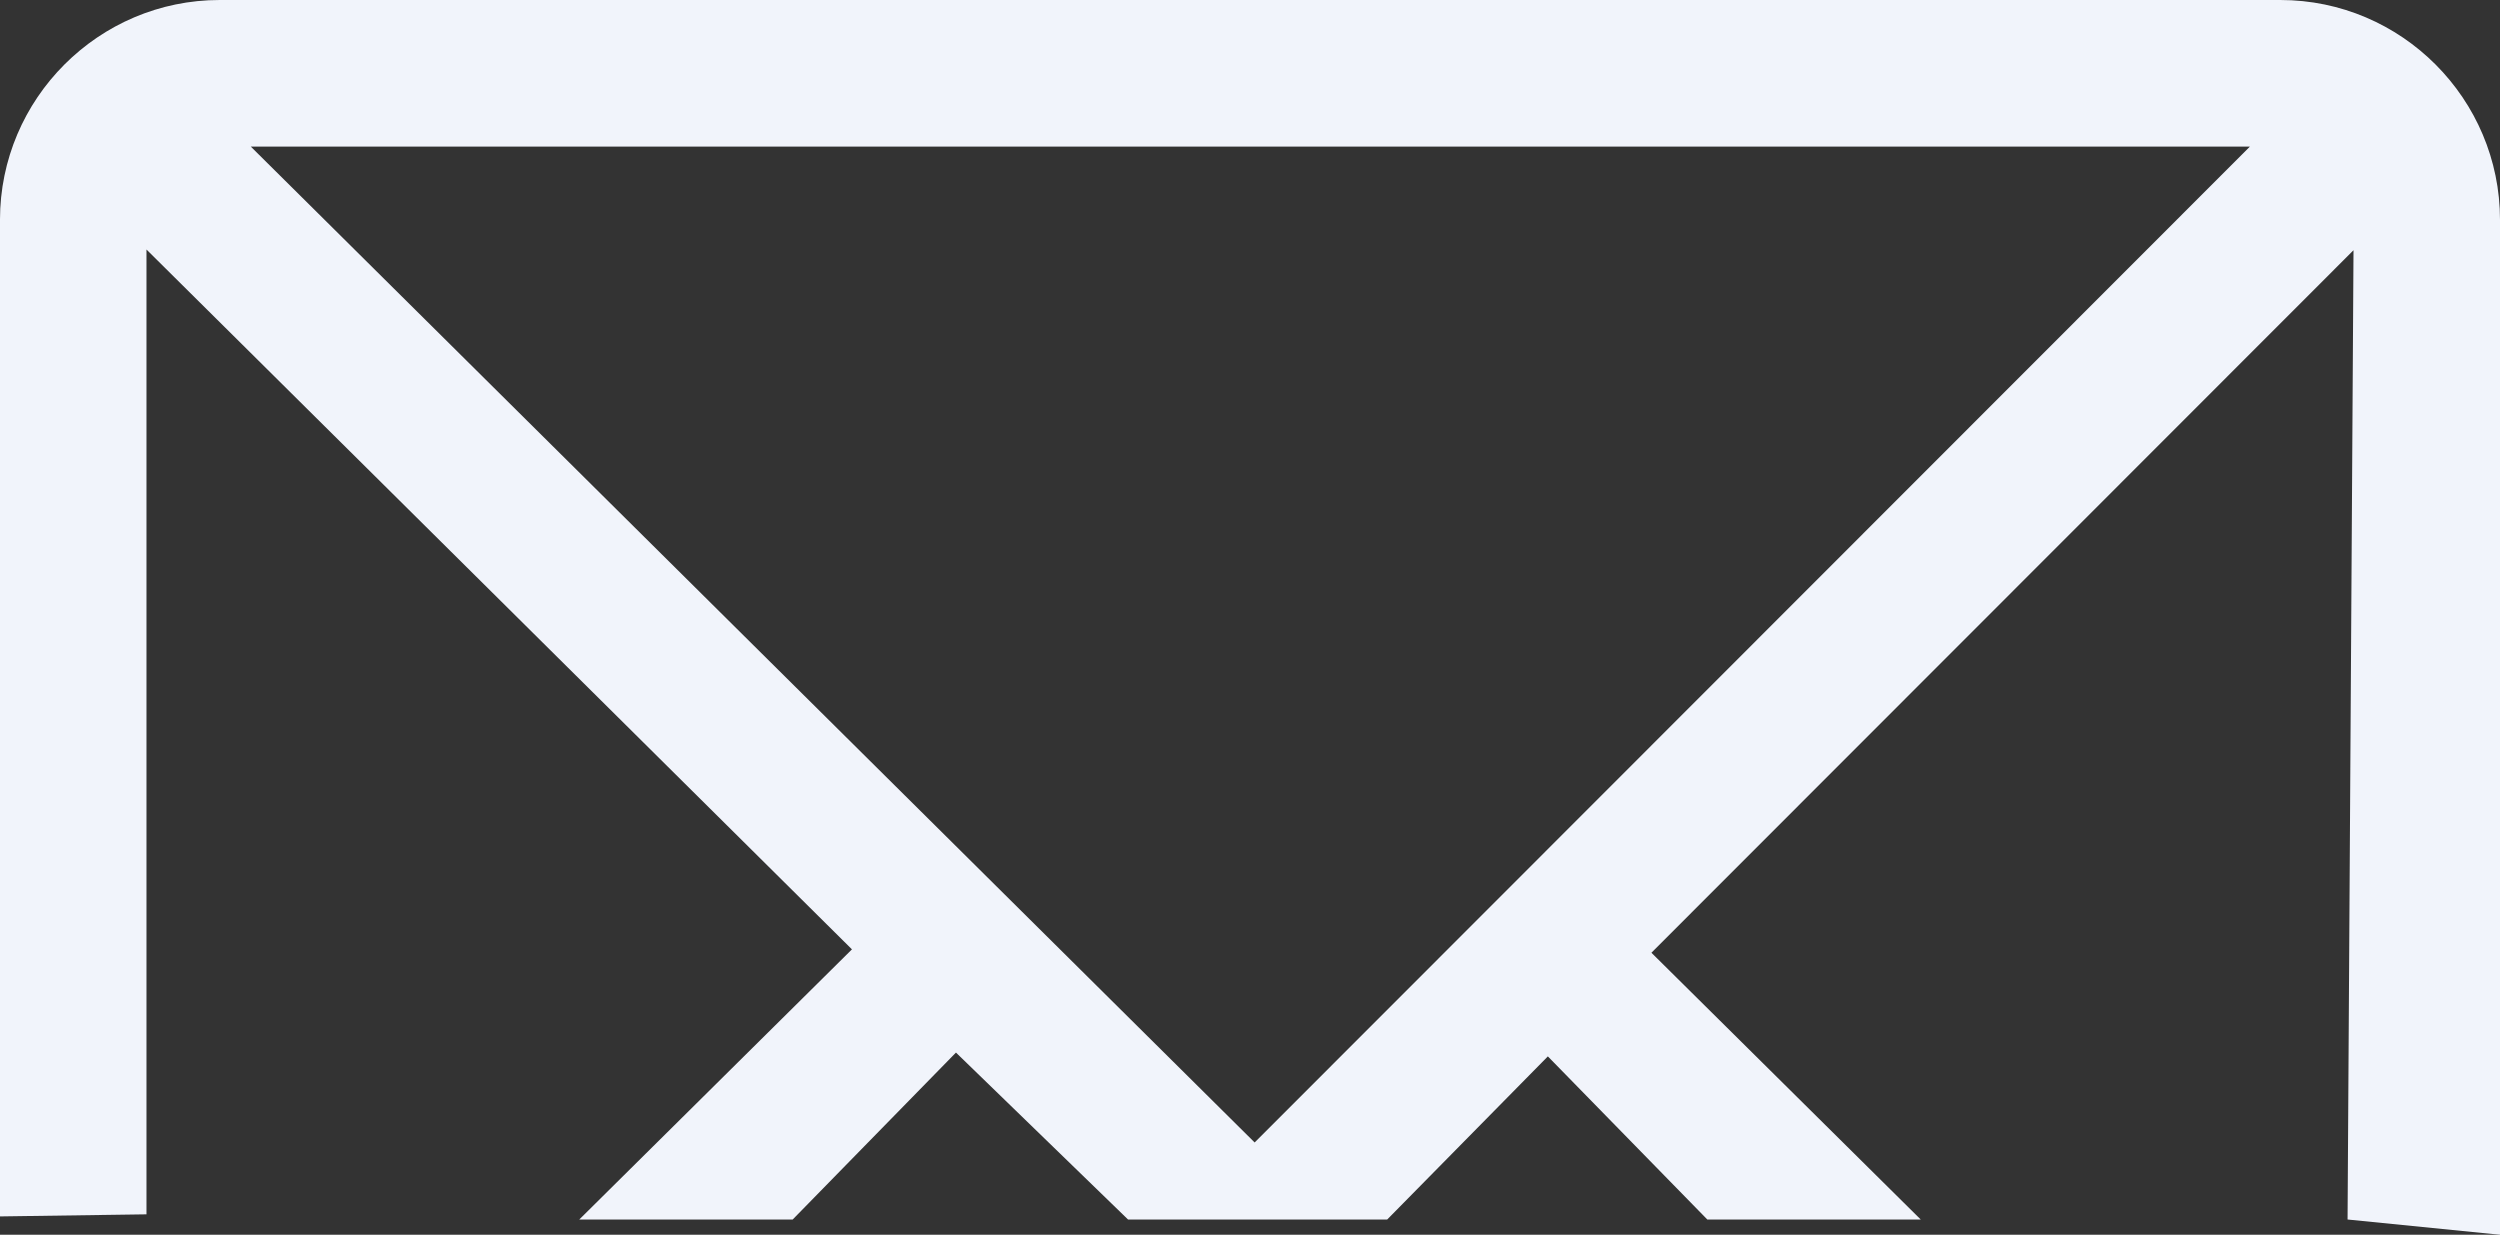 <svg version="1.1" xmlns="http://www.w3.org/2000/svg" xmlns:xlink="http://www.w3.org/1999/xlink" width="164" height="81" viewBox="0 0 164 81">
<rect x="0" y="0" width="164" height="81" fill="#333333" stroke="none"/>
<path id="mail" d="M164.000,81.000 C164.000,81.000 164.000,14.423 164.000,14.423 C164.000,6.500 157.553,-0.000 149.586,-0.000 C149.586,-0.000 14.414,-0.000 14.414,-0.000 C6.475,-0.000 -0.001,6.473 -0.001,14.423 C-0.001,14.423 -0.001,79.797 -0.001,79.797 L9.609,79.660 L9.609,16.368 L55.888,62.278 L38.000,80.000 L52.000,80.000 L62.711,69.048 L74.000,80.000 L91.000,80.000 L101.539,69.299 L112.000,80.000 L126.000,80.000 L108.333,62.500 L154.390,16.414 L154.000,80.000 L164.000,81.000 zM147.595,9.615 L82.305,74.946 L16.450,9.615 L147.595,9.615 z" fill="#F1F4FB" />
</svg>
